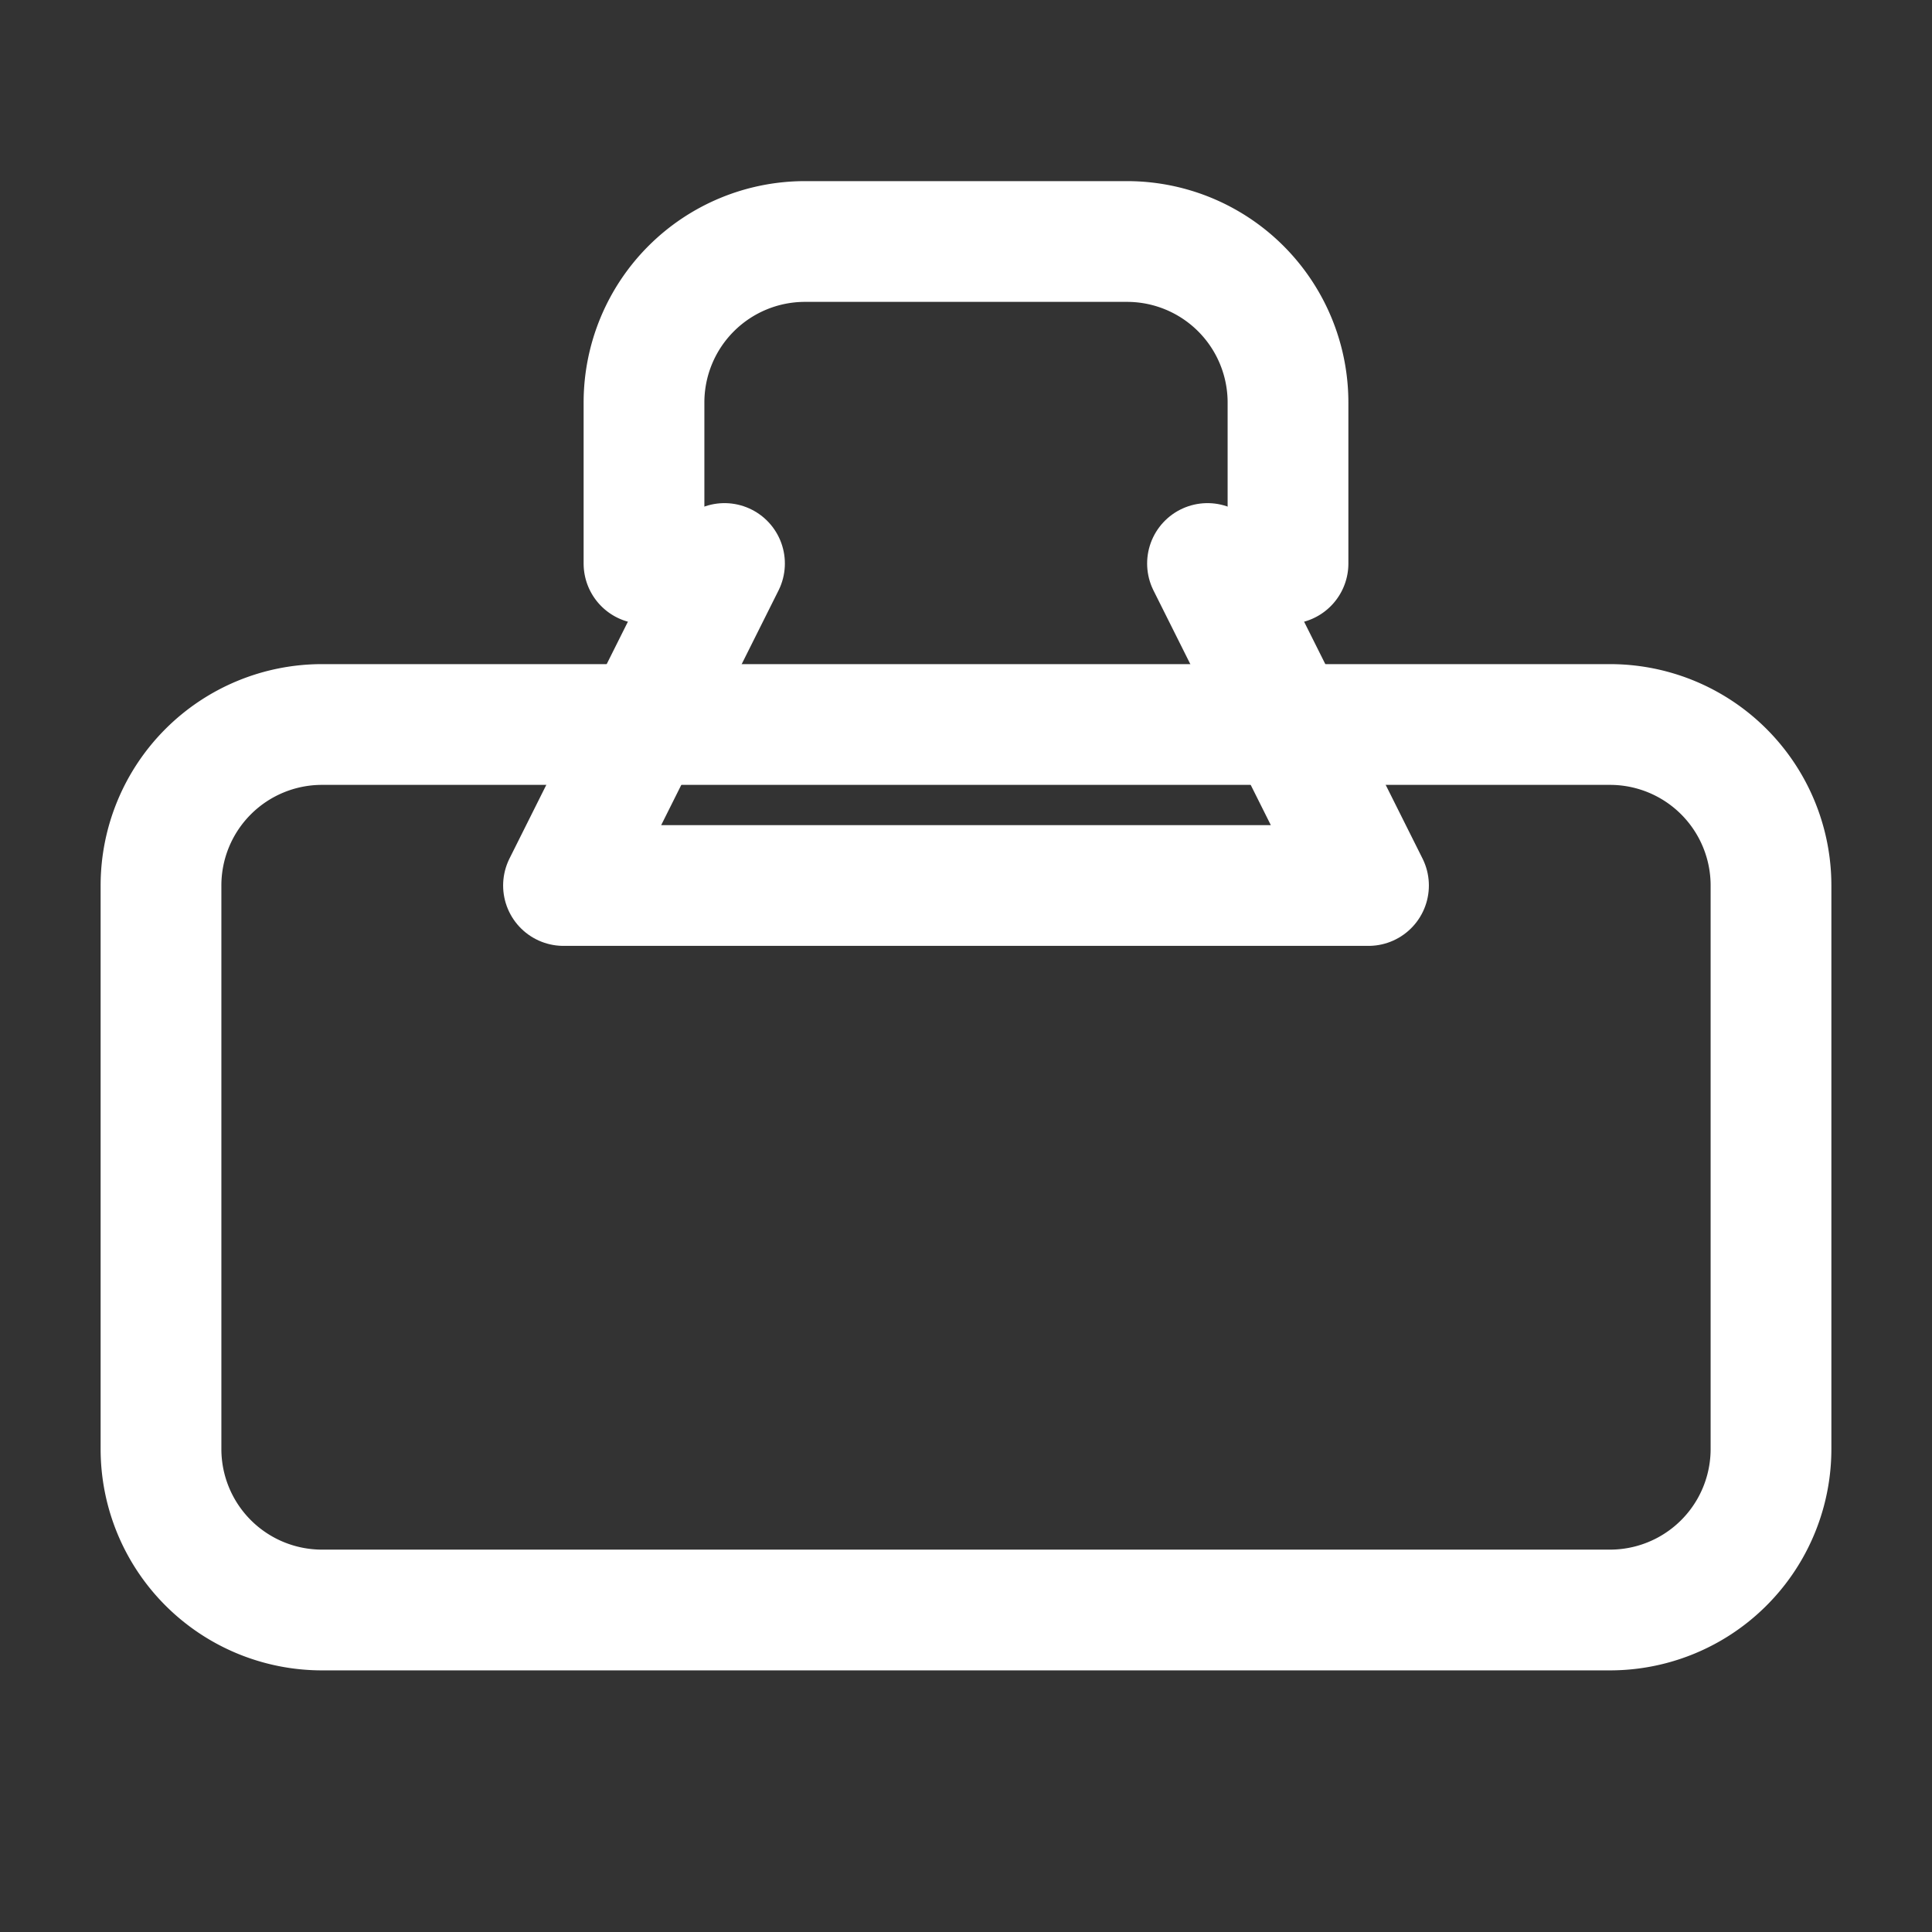 <?xml version="1.0" encoding="UTF-8"?>
<svg width="24px" height="24px" viewBox="0 0 24 24" stroke-width="1.5" fill="none" xmlns="http://www.w3.org/2000/svg" color="#ffffff">
  <rect x="0" y="0" width="24" height="24" fill="#333333" stroke="none"/>
  <path d="M9 7l-2 4h10l-2-4" stroke="#ffffff" stroke-width="1.5" stroke-linecap="round" stroke-linejoin="round"></path>
  <path d="M2 18v-7a2 2 0 012-2h16a2 2 0 012 2v7a2 2 0 01-2 2H4a2 2 0 01-2-2z" stroke="#ffffff" stroke-width="1.5" stroke-linecap="round" stroke-linejoin="round"></path>
  <path d="M16 7V5a2 2 0 00-2-2h-4a2 2 0 00-2 2v2" stroke="#ffffff" stroke-width="1.5" stroke-linecap="round" stroke-linejoin="round"></path>
</svg>